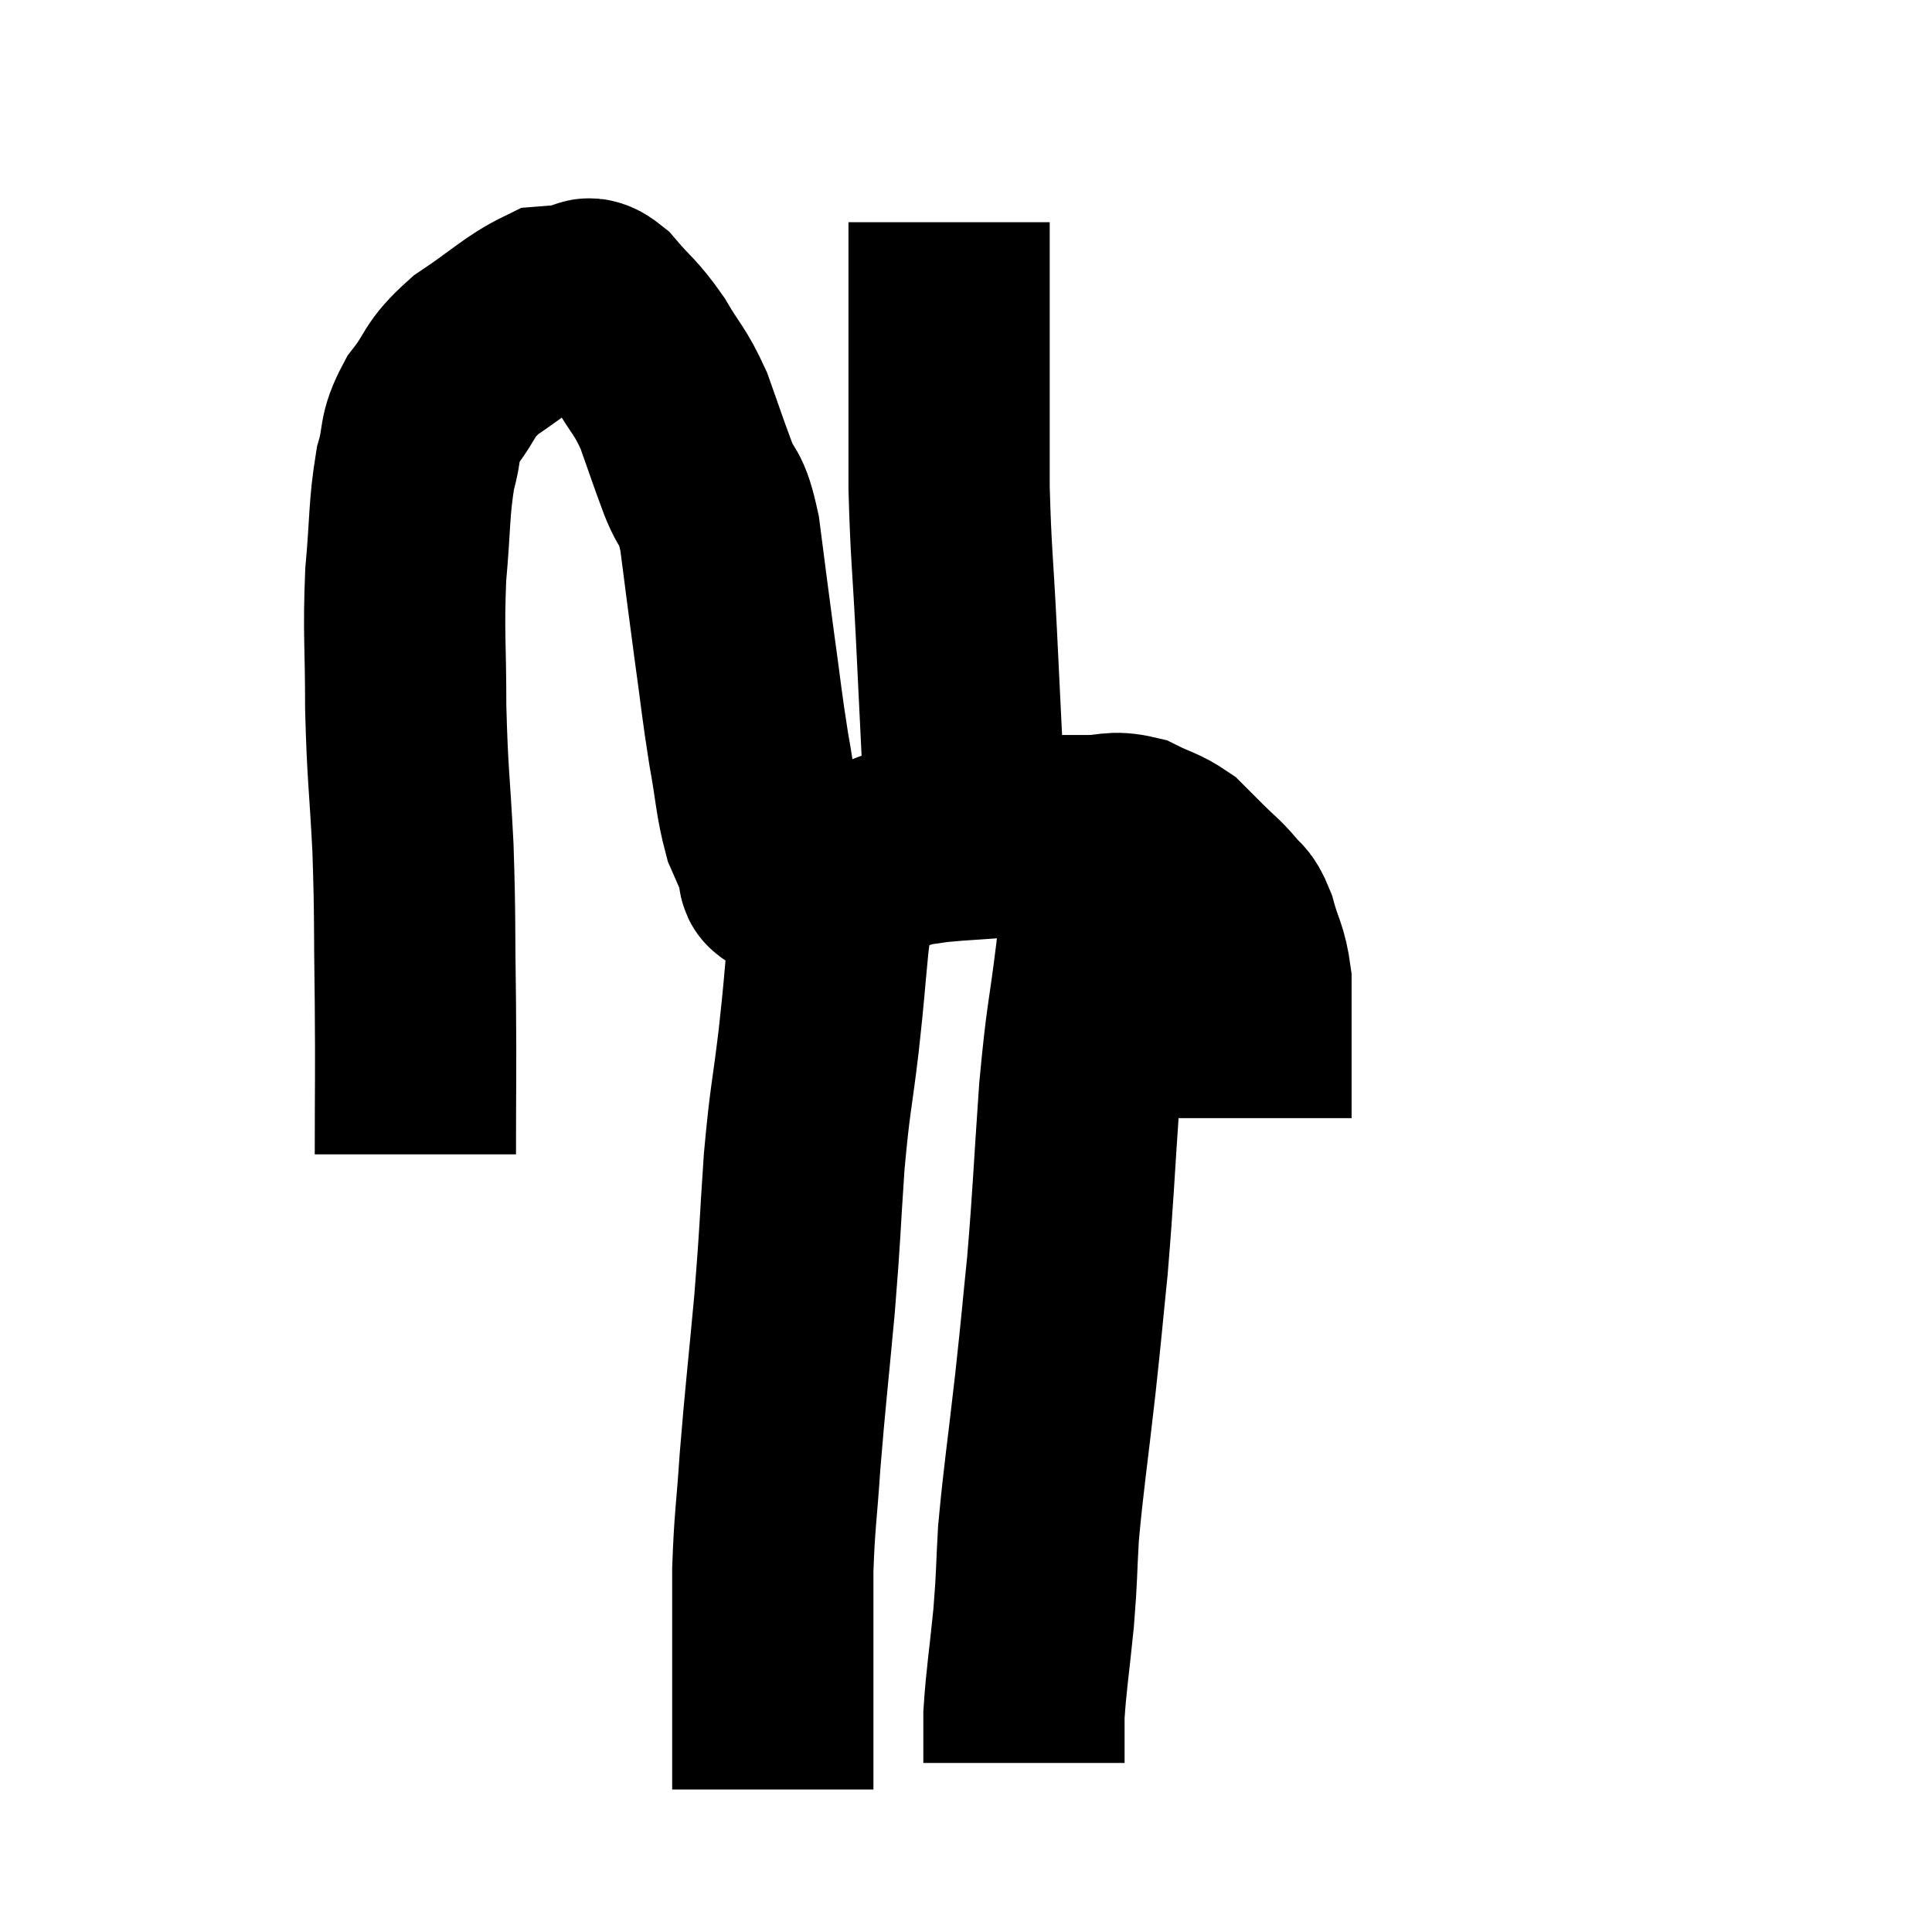 <svg width="48" height="48" viewBox="0 0 48 48" xmlns="http://www.w3.org/2000/svg"><path d="M 10.32 28.68 C 10.32 26.79, 10.335 26.805, 10.32 24.9 C 10.29 22.98, 10.32 22.89, 10.26 21.06 C 10.17 19.32, 10.125 19.275, 10.08 17.58 C 10.08 15.93, 10.02 15.765, 10.08 14.28 C 10.2 12.96, 10.155 12.66, 10.32 11.64 C 10.53 10.92, 10.365 10.905, 10.74 10.2 C 11.28 9.51, 11.1 9.465, 11.82 8.82 C 12.72 8.22, 12.975 7.935, 13.62 7.62 C 14.01 7.59, 14.085 7.575, 14.4 7.56 C 14.64 7.56, 14.505 7.26, 14.88 7.56 C 15.39 8.16, 15.435 8.1, 15.9 8.76 C 16.32 9.48, 16.38 9.42, 16.74 10.2 C 17.04 11.04, 17.055 11.115, 17.34 11.88 C 17.61 12.57, 17.655 12.225, 17.88 13.26 C 18.06 14.64, 18.06 14.685, 18.24 16.02 C 18.42 17.31, 18.42 17.46, 18.6 18.6 C 18.78 19.59, 18.765 19.845, 18.96 20.58 C 19.17 21.06, 19.275 21.3, 19.38 21.54 C 19.38 21.54, 19.32 21.48, 19.38 21.54 C 19.5 21.66, 19.125 21.795, 19.62 21.78 C 20.49 21.63, 20.595 21.675, 21.36 21.48 C 22.02 21.24, 22.095 21.15, 22.68 21 C 23.19 20.94, 22.965 20.94, 23.7 20.88 C 24.66 20.82, 24.78 20.79, 25.62 20.76 C 26.34 20.76, 26.43 20.76, 27.06 20.76 C 27.6 20.76, 27.63 20.64, 28.14 20.76 C 28.62 21, 28.725 20.985, 29.1 21.24 C 29.37 21.51, 29.34 21.48, 29.64 21.78 C 29.97 22.11, 30.03 22.125, 30.3 22.44 C 30.51 22.74, 30.525 22.56, 30.72 23.04 C 30.9 23.7, 30.99 23.7, 31.08 24.36 C 31.08 25.02, 31.08 25.02, 31.08 25.68 C 31.08 26.34, 31.08 26.475, 31.08 27 C 31.08 27.39, 31.08 27.585, 31.08 27.78 L 31.08 27.78" fill="none" stroke="black" stroke-width="5"></path><path d="M 24 20.64 C 23.88 18.18, 23.865 17.85, 23.76 15.72 C 23.67 13.92, 23.625 13.77, 23.58 12.12 C 23.58 10.62, 23.58 10.41, 23.58 9.12 C 23.58 8.04, 23.58 7.86, 23.58 6.96 C 23.58 6.24, 23.58 5.88, 23.58 5.52 L 23.58 5.52" fill="none" stroke="black" stroke-width="5"></path><path d="M 21 21.3 C 20.91 21.63, 20.925 21.435, 20.82 21.96 C 20.7 22.68, 20.7 22.425, 20.58 23.4 C 20.46 24.63, 20.49 24.495, 20.34 25.86 C 20.16 27.36, 20.13 27.225, 19.98 28.86 C 19.86 30.63, 19.89 30.54, 19.74 32.4 C 19.56 34.35, 19.515 34.65, 19.38 36.3 C 19.29 37.65, 19.245 37.74, 19.2 39 C 19.2 40.17, 19.2 40.425, 19.2 41.34 C 19.2 42, 19.2 42.06, 19.2 42.66 C 19.2 43.2, 19.2 43.365, 19.2 43.74 C 19.2 43.95, 19.2 43.98, 19.2 44.16 C 19.2 44.31, 19.2 44.385, 19.2 44.46 C 19.2 44.46, 19.2 44.46, 19.2 44.46 C 19.2 44.46, 19.2 44.46, 19.2 44.46 C 19.2 44.46, 19.2 44.46, 19.2 44.46 L 19.2 44.46" fill="none" stroke="black" stroke-width="5"></path><path d="M 27.48 21 C 27.36 22.35, 27.405 22.17, 27.24 23.7 C 27.03 25.41, 27 25.185, 26.82 27.12 C 26.67 29.28, 26.67 29.625, 26.52 31.44 C 26.37 32.91, 26.4 32.715, 26.22 34.38 C 26.01 36.24, 25.935 36.645, 25.8 38.1 C 25.74 39.15, 25.77 39.075, 25.68 40.2 C 25.56 41.4, 25.5 41.7, 25.44 42.6 C 25.44 43.2, 25.44 43.5, 25.44 43.8 C 25.44 43.8, 25.44 43.8, 25.44 43.8 L 25.44 43.8" fill="none" stroke="black" stroke-width="5"></path></svg>